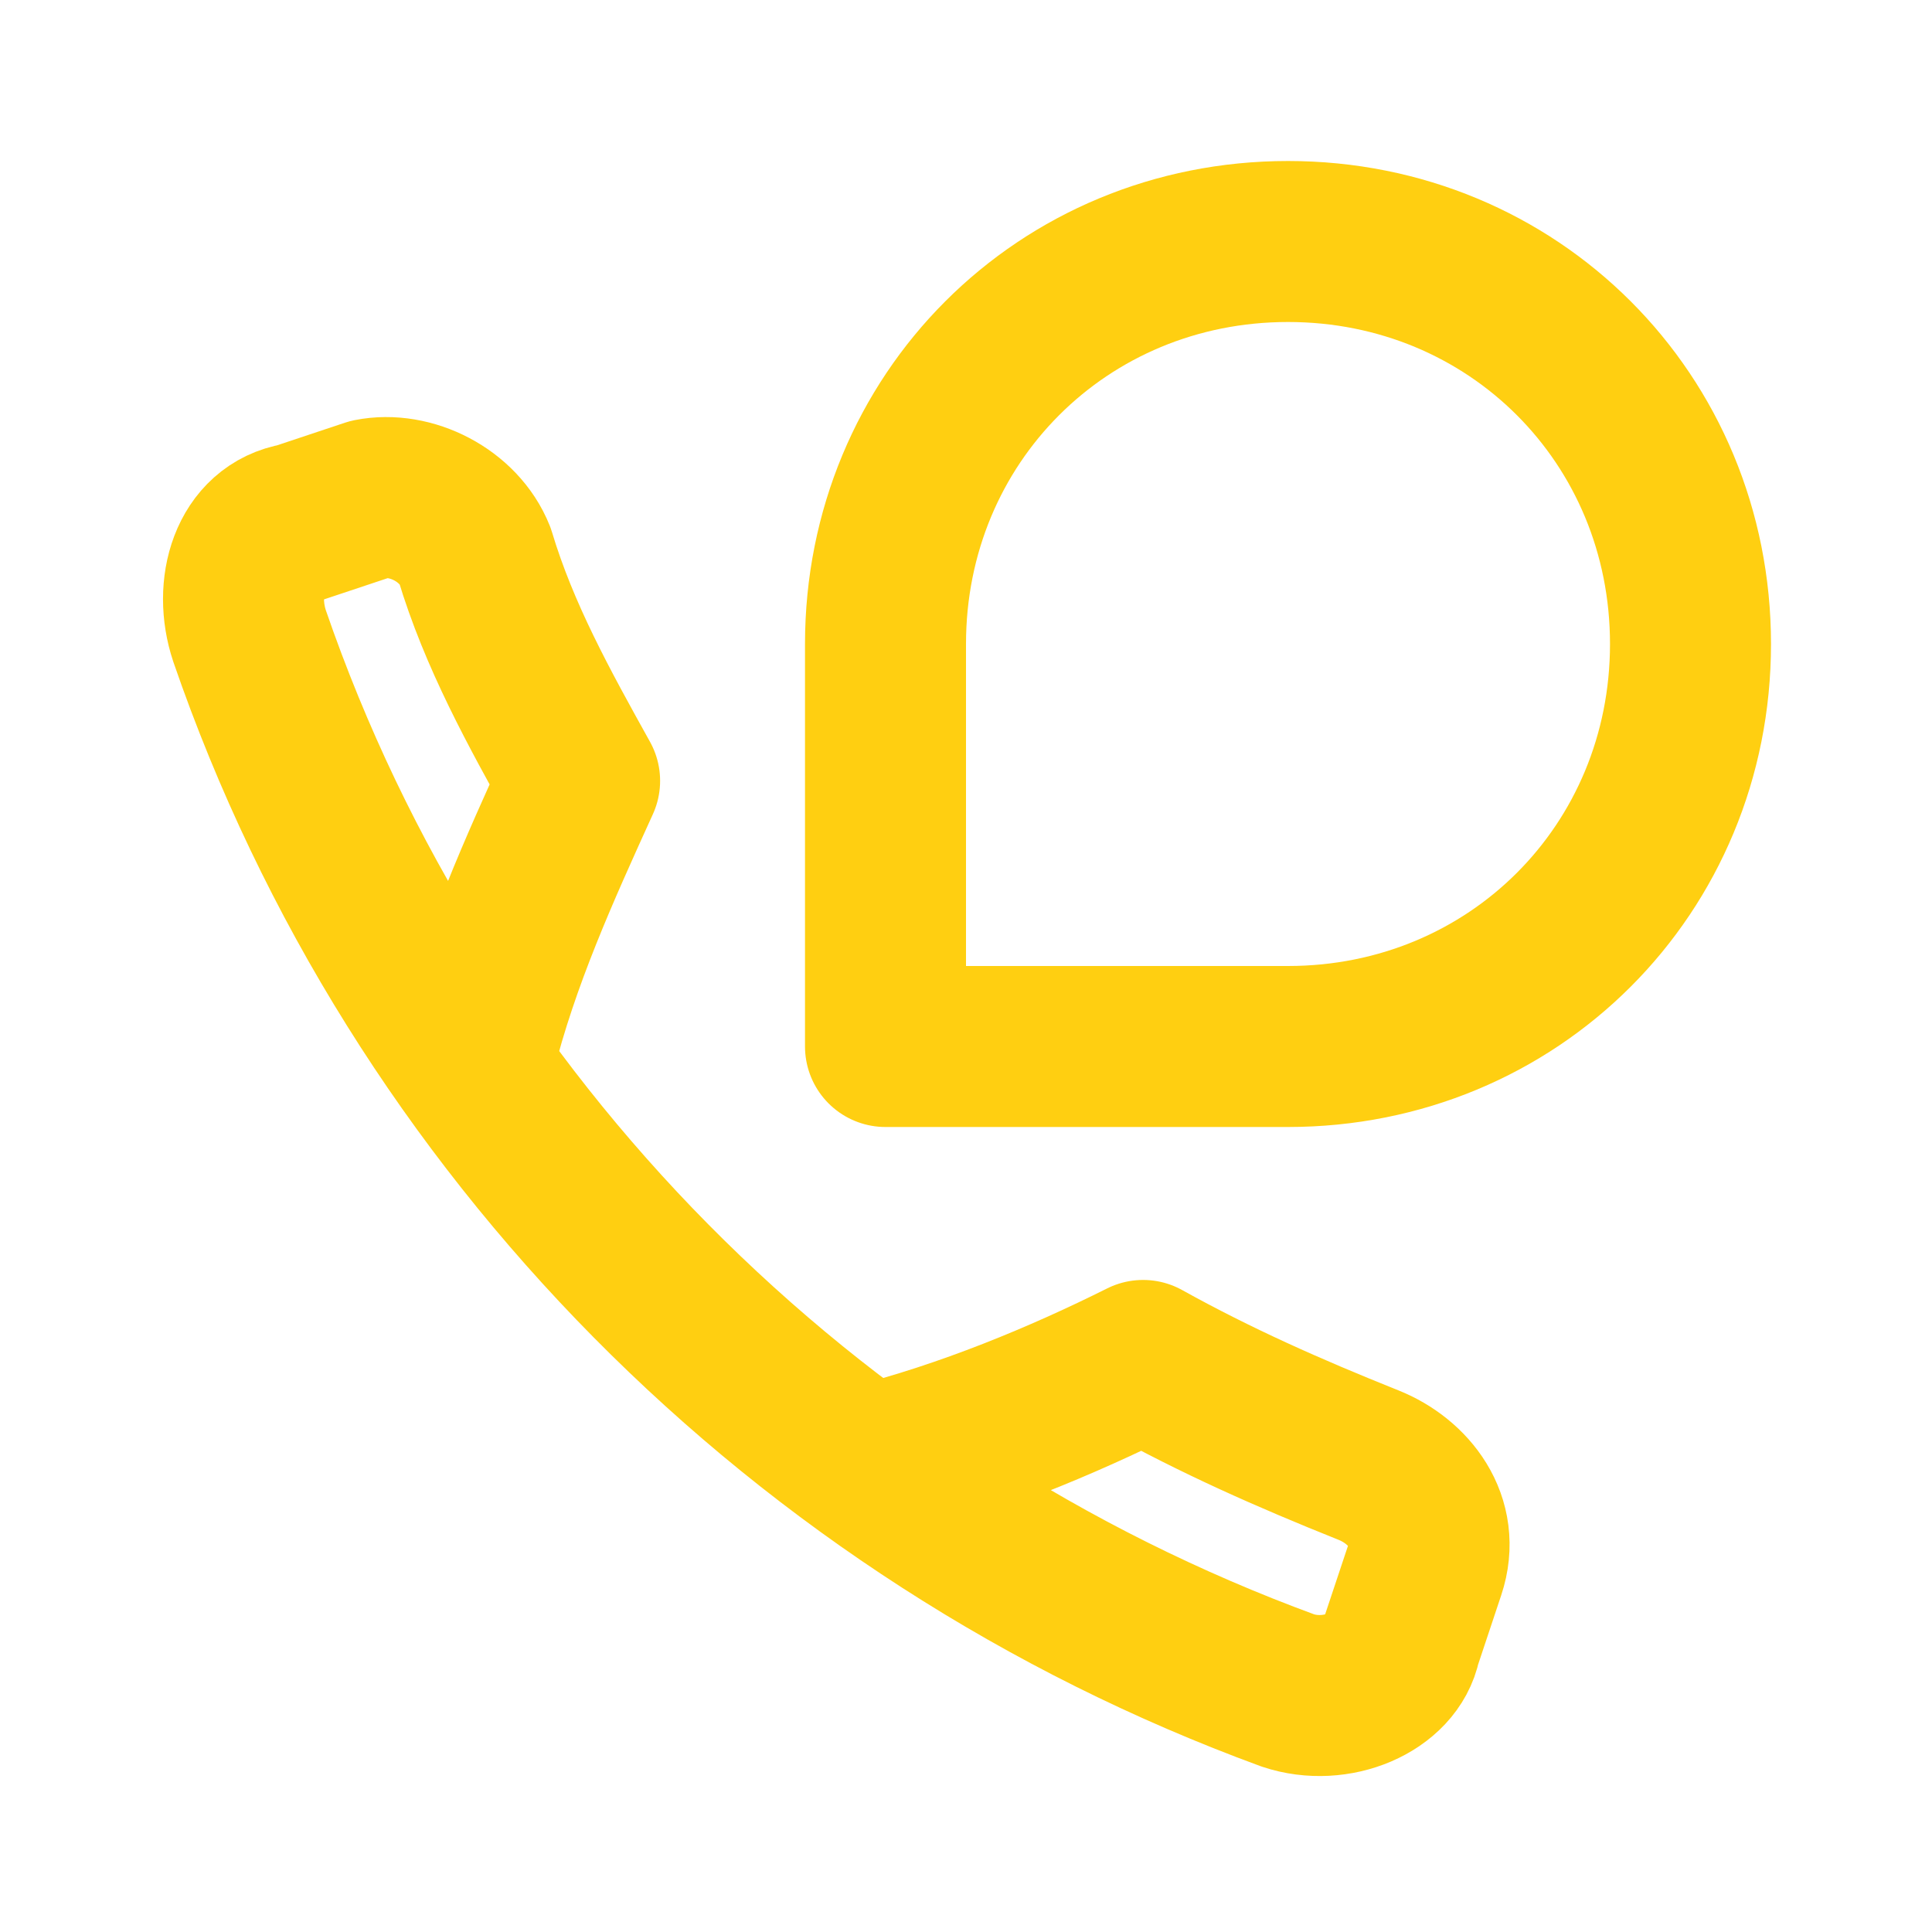 <svg width="24" height="24" fill="none" xmlns="http://www.w3.org/2000/svg"><path d="M10.8 18.2c1.2-.3 2.4-.8 3.4-1.3.9.5 1.8.9 2.8 1.3.5.2.9.7.7 1.3l-.3.9c-.1.5-.8.8-1.4.6-6-2.2-10.8-7-12.9-13.1-.2-.6 0-1.3.6-1.4l.9-.3c.5-.1 1.1.2 1.3.7.3 1 .8 1.9 1.3 2.8-.5 1.1-1 2.2-1.3 3.4" stroke="#ffcf11" stroke-width="2" stroke-linecap="round" stroke-linejoin="round"/><path d="M16 3c-2.8 0-5 2.2-5 5v5h5c2.8 0 5-2.2 5-5s-2.2-5-5-5z" stroke="#ffcf11" stroke-width="2" stroke-linecap="round" stroke-linejoin="round"/></svg>